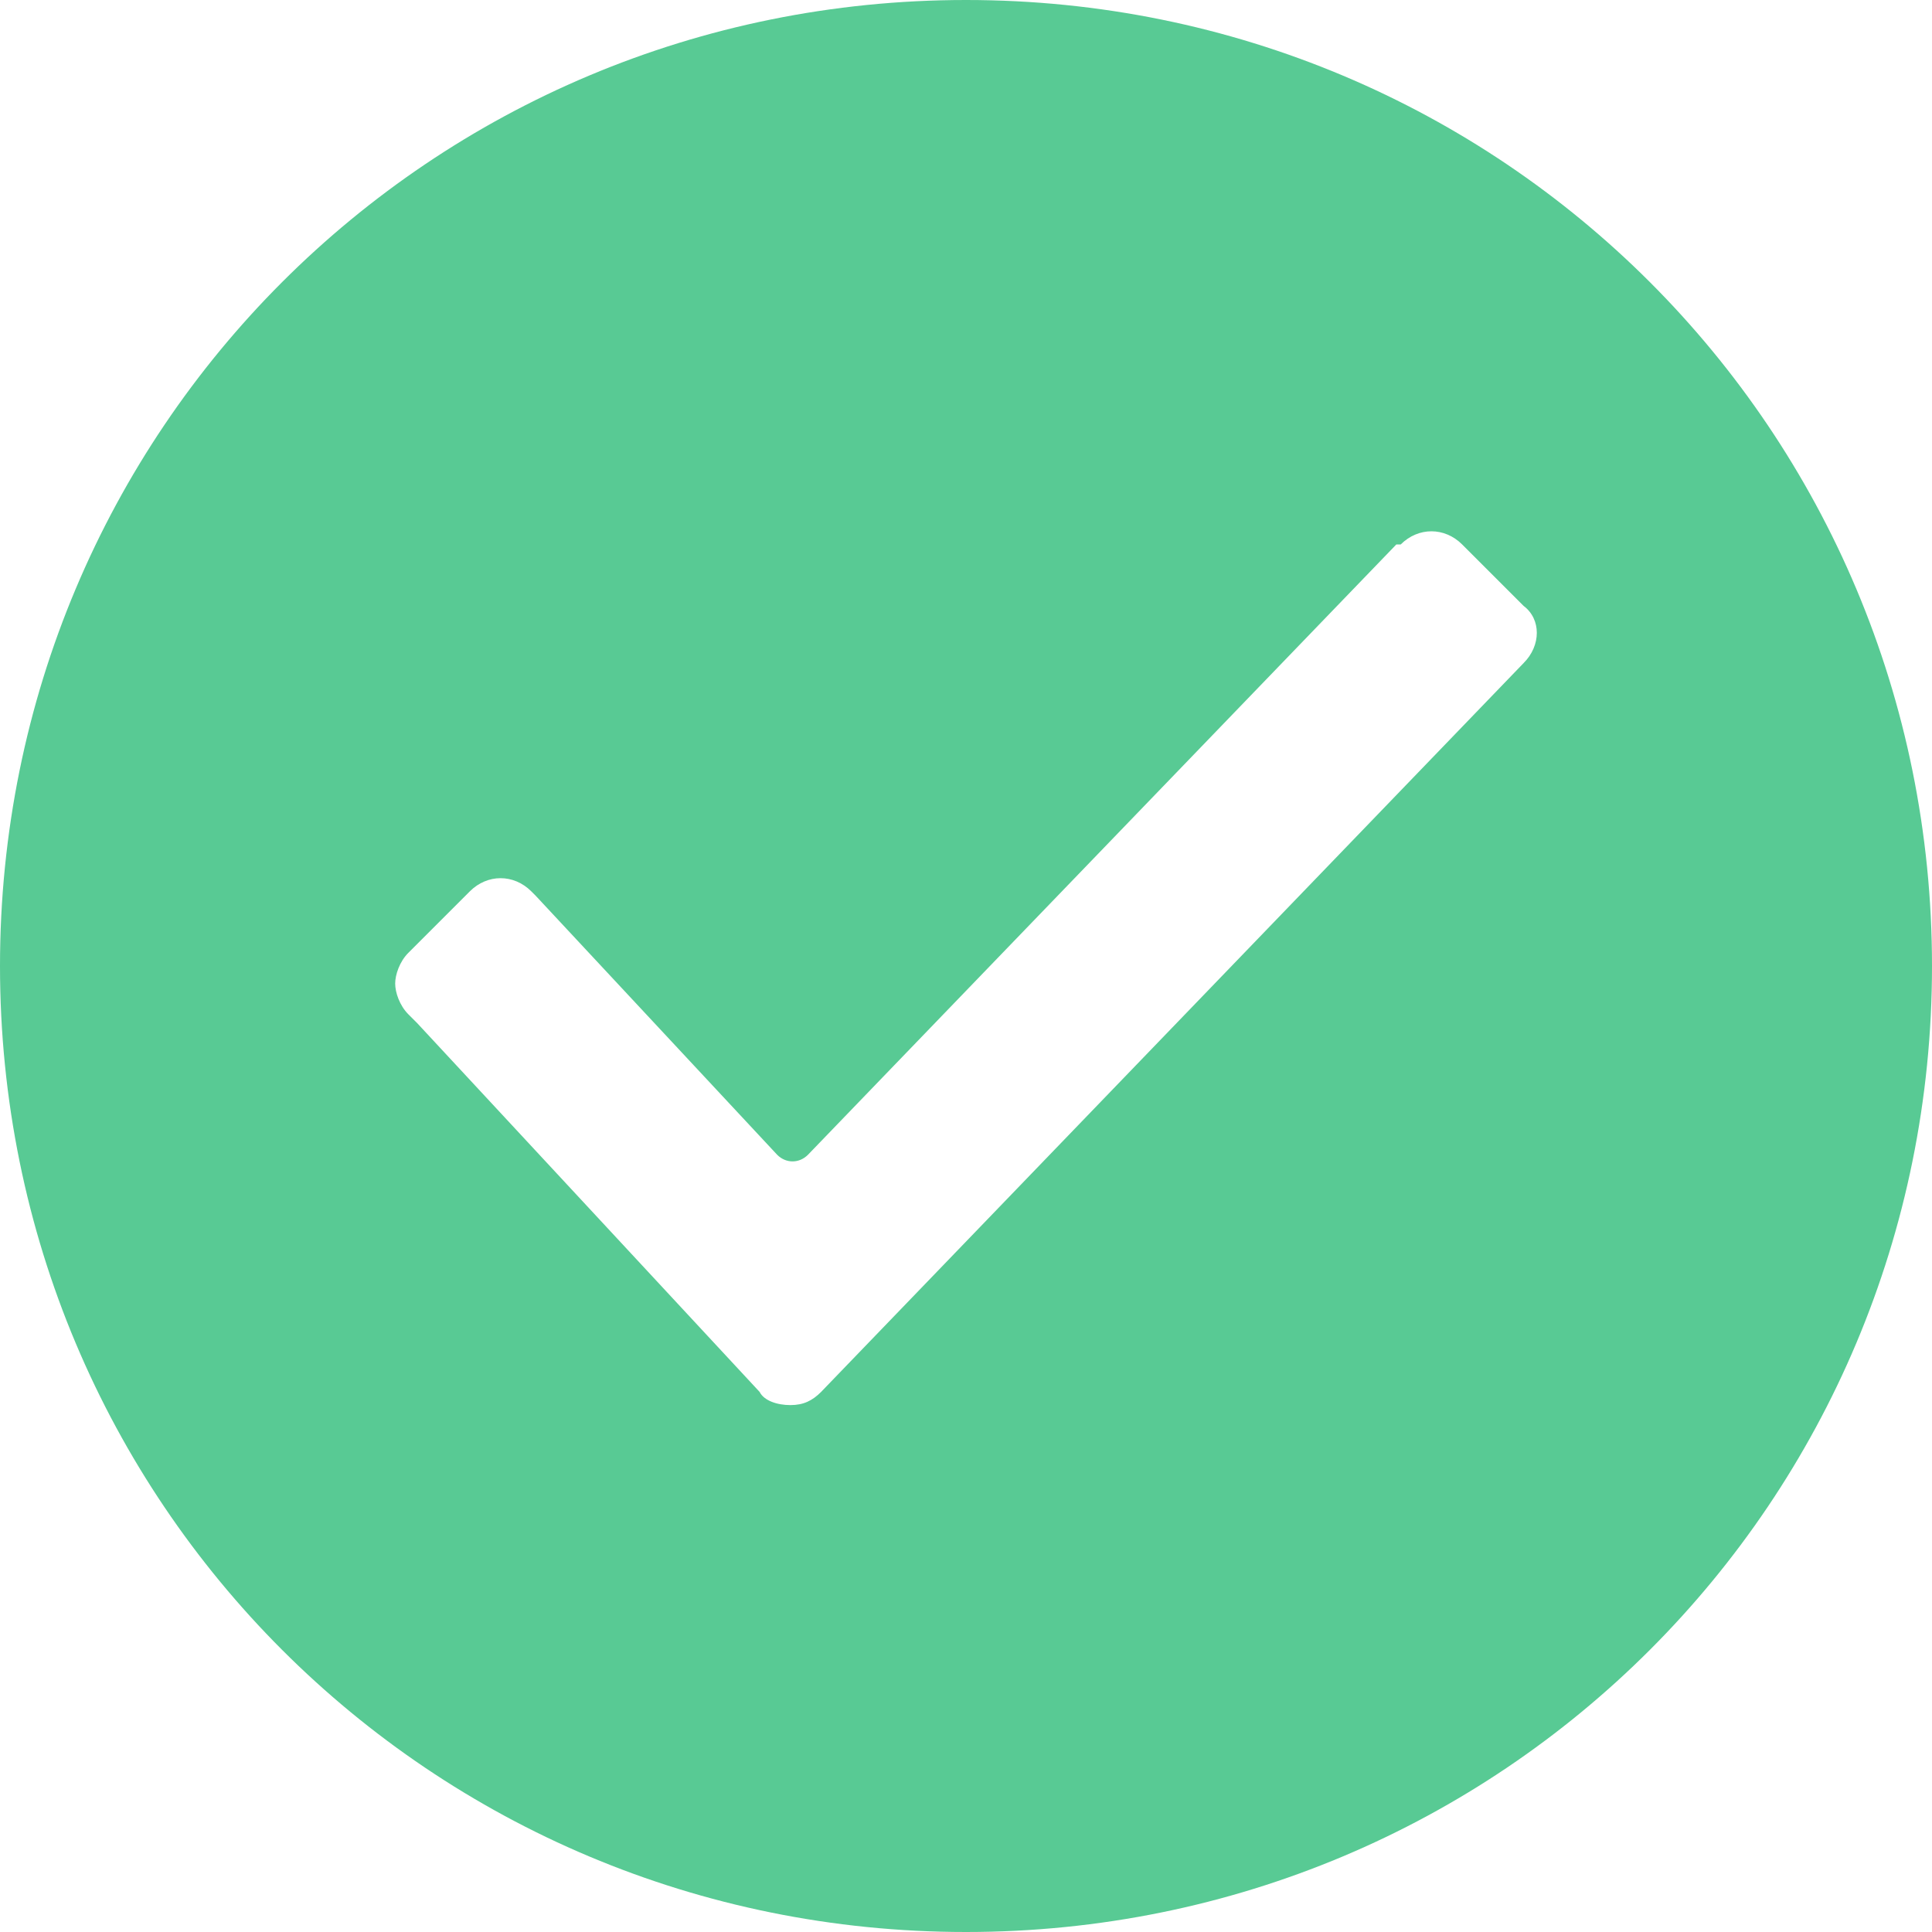 <?xml version="1.0" encoding="UTF-8"?>
<svg width="22px" height="22px" viewBox="0 0 22 22" version="1.1" xmlns="http://www.w3.org/2000/svg" xmlns:xlink="http://www.w3.org/1999/xlink">
    <!-- Generator: Sketch 63.1 (92452) - https://sketch.com -->
    <title>Shape</title>
    <desc>Created with Sketch.</desc>
    <g id="Page-1" stroke="none" stroke-width="1" fill="none" fill-rule="evenodd">
        <g id="BIM_Integration_UI_05" transform="translate(-1281, -577)" fill="#58CA94" fill-rule="nonzero">
            <g id="box-1-copy-2" transform="translate(442, 503)">
                <g id="tabular-column-copy" transform="translate(1, 0)">
                    <g id="ro-1" transform="translate(40, 74)">
                        <g id="success" transform="translate(798, 0)">
                            <path d="M11,0 C4.9,0 0,4.9 0,11 C0,17.1 4.9,22 11,22 C17.1,22 22,17.1 22,11 C22,4.9 17.1,0 11,0 Z M17.35,7.55 L17.35,7.55 L9.35,15.85 C9.25,15.95 9.15,16 9,16 C8.85,16 8.7,15.95 8.65,15.85 L4.75,11.65 L4.65,11.55 C4.55,11.45 4.5,11.3 4.5,11.2 C4.5,11.1 4.55,10.95 4.65,10.85 L5.35,10.15 C5.55,9.95 5.85,9.95 6.05,10.15 L6.1,10.2 L8.85,13.15 C8.95,13.25 9.1,13.25 9.2,13.15 L15.9,6.2 L15.95,6.2 C16.15,6 16.45,6 16.65,6.2 L17.35,6.9 C17.55,7.05 17.55,7.35 17.35,7.55 L17.35,7.55 Z" id="Shape"></path>
                        </g>
                    </g>
                </g>
            </g>
        </g>
    </g>
</svg>